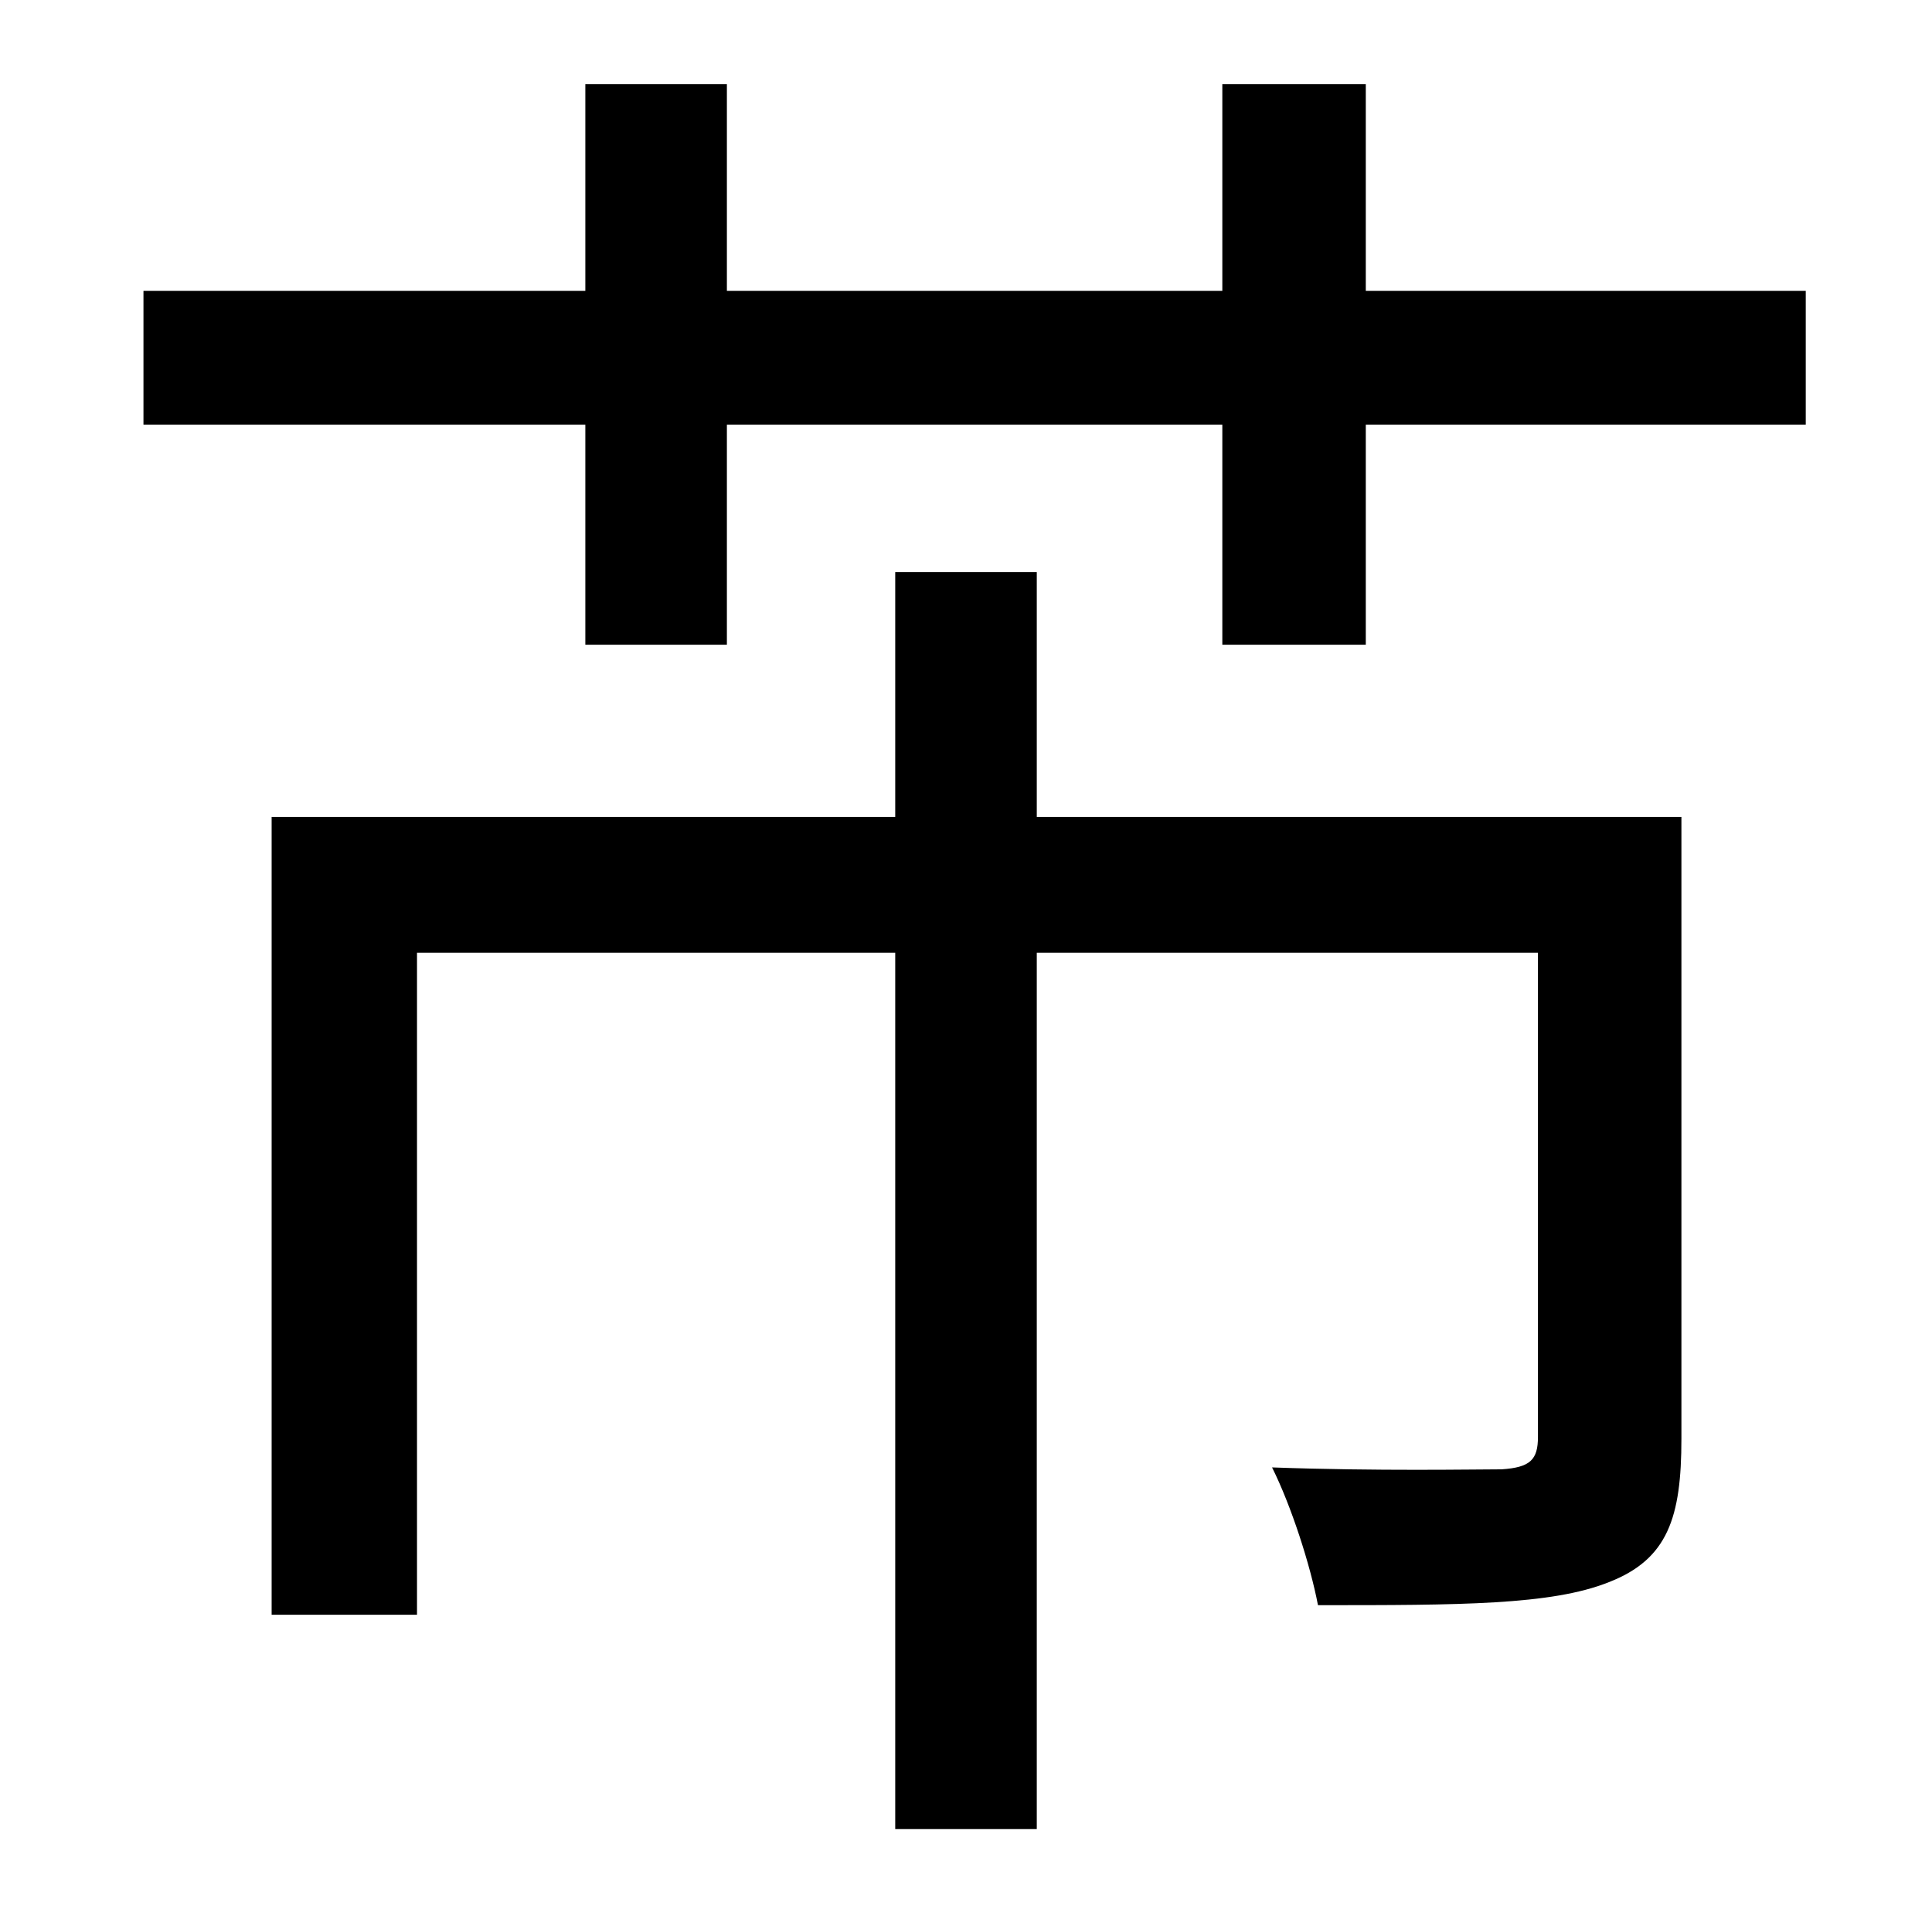 <?xml version="1.0" standalone="no"?>
<!DOCTYPE svg PUBLIC "-//W3C//DTD SVG 1.1//EN" "http://www.w3.org/Graphics/SVG/1.1/DTD/svg11.dtd" >
<svg xmlns="http://www.w3.org/2000/svg" xmlns:xlink="http://www.w3.org/1999/xlink" version="1.1" viewBox="-10 0 1010 1000">
   <path fill="currentColor"
d="M869 427v325c0 41 -7 63 -38 75c-30 12 -78 12 -152 12c-4 -21 -14 -52 -24 -72c55 2 106 1 120 1c15 -1 19 -5 19 -17v-253h-262v458h-74v-458h-250v346h-76v-417h326v-128h74v128h337zM704 152h230v70h-230v115h-75v-115h-259v115h-74v-115h-231v-70h231v-108h74v108
h259v-108h75v108z" />
</svg>
